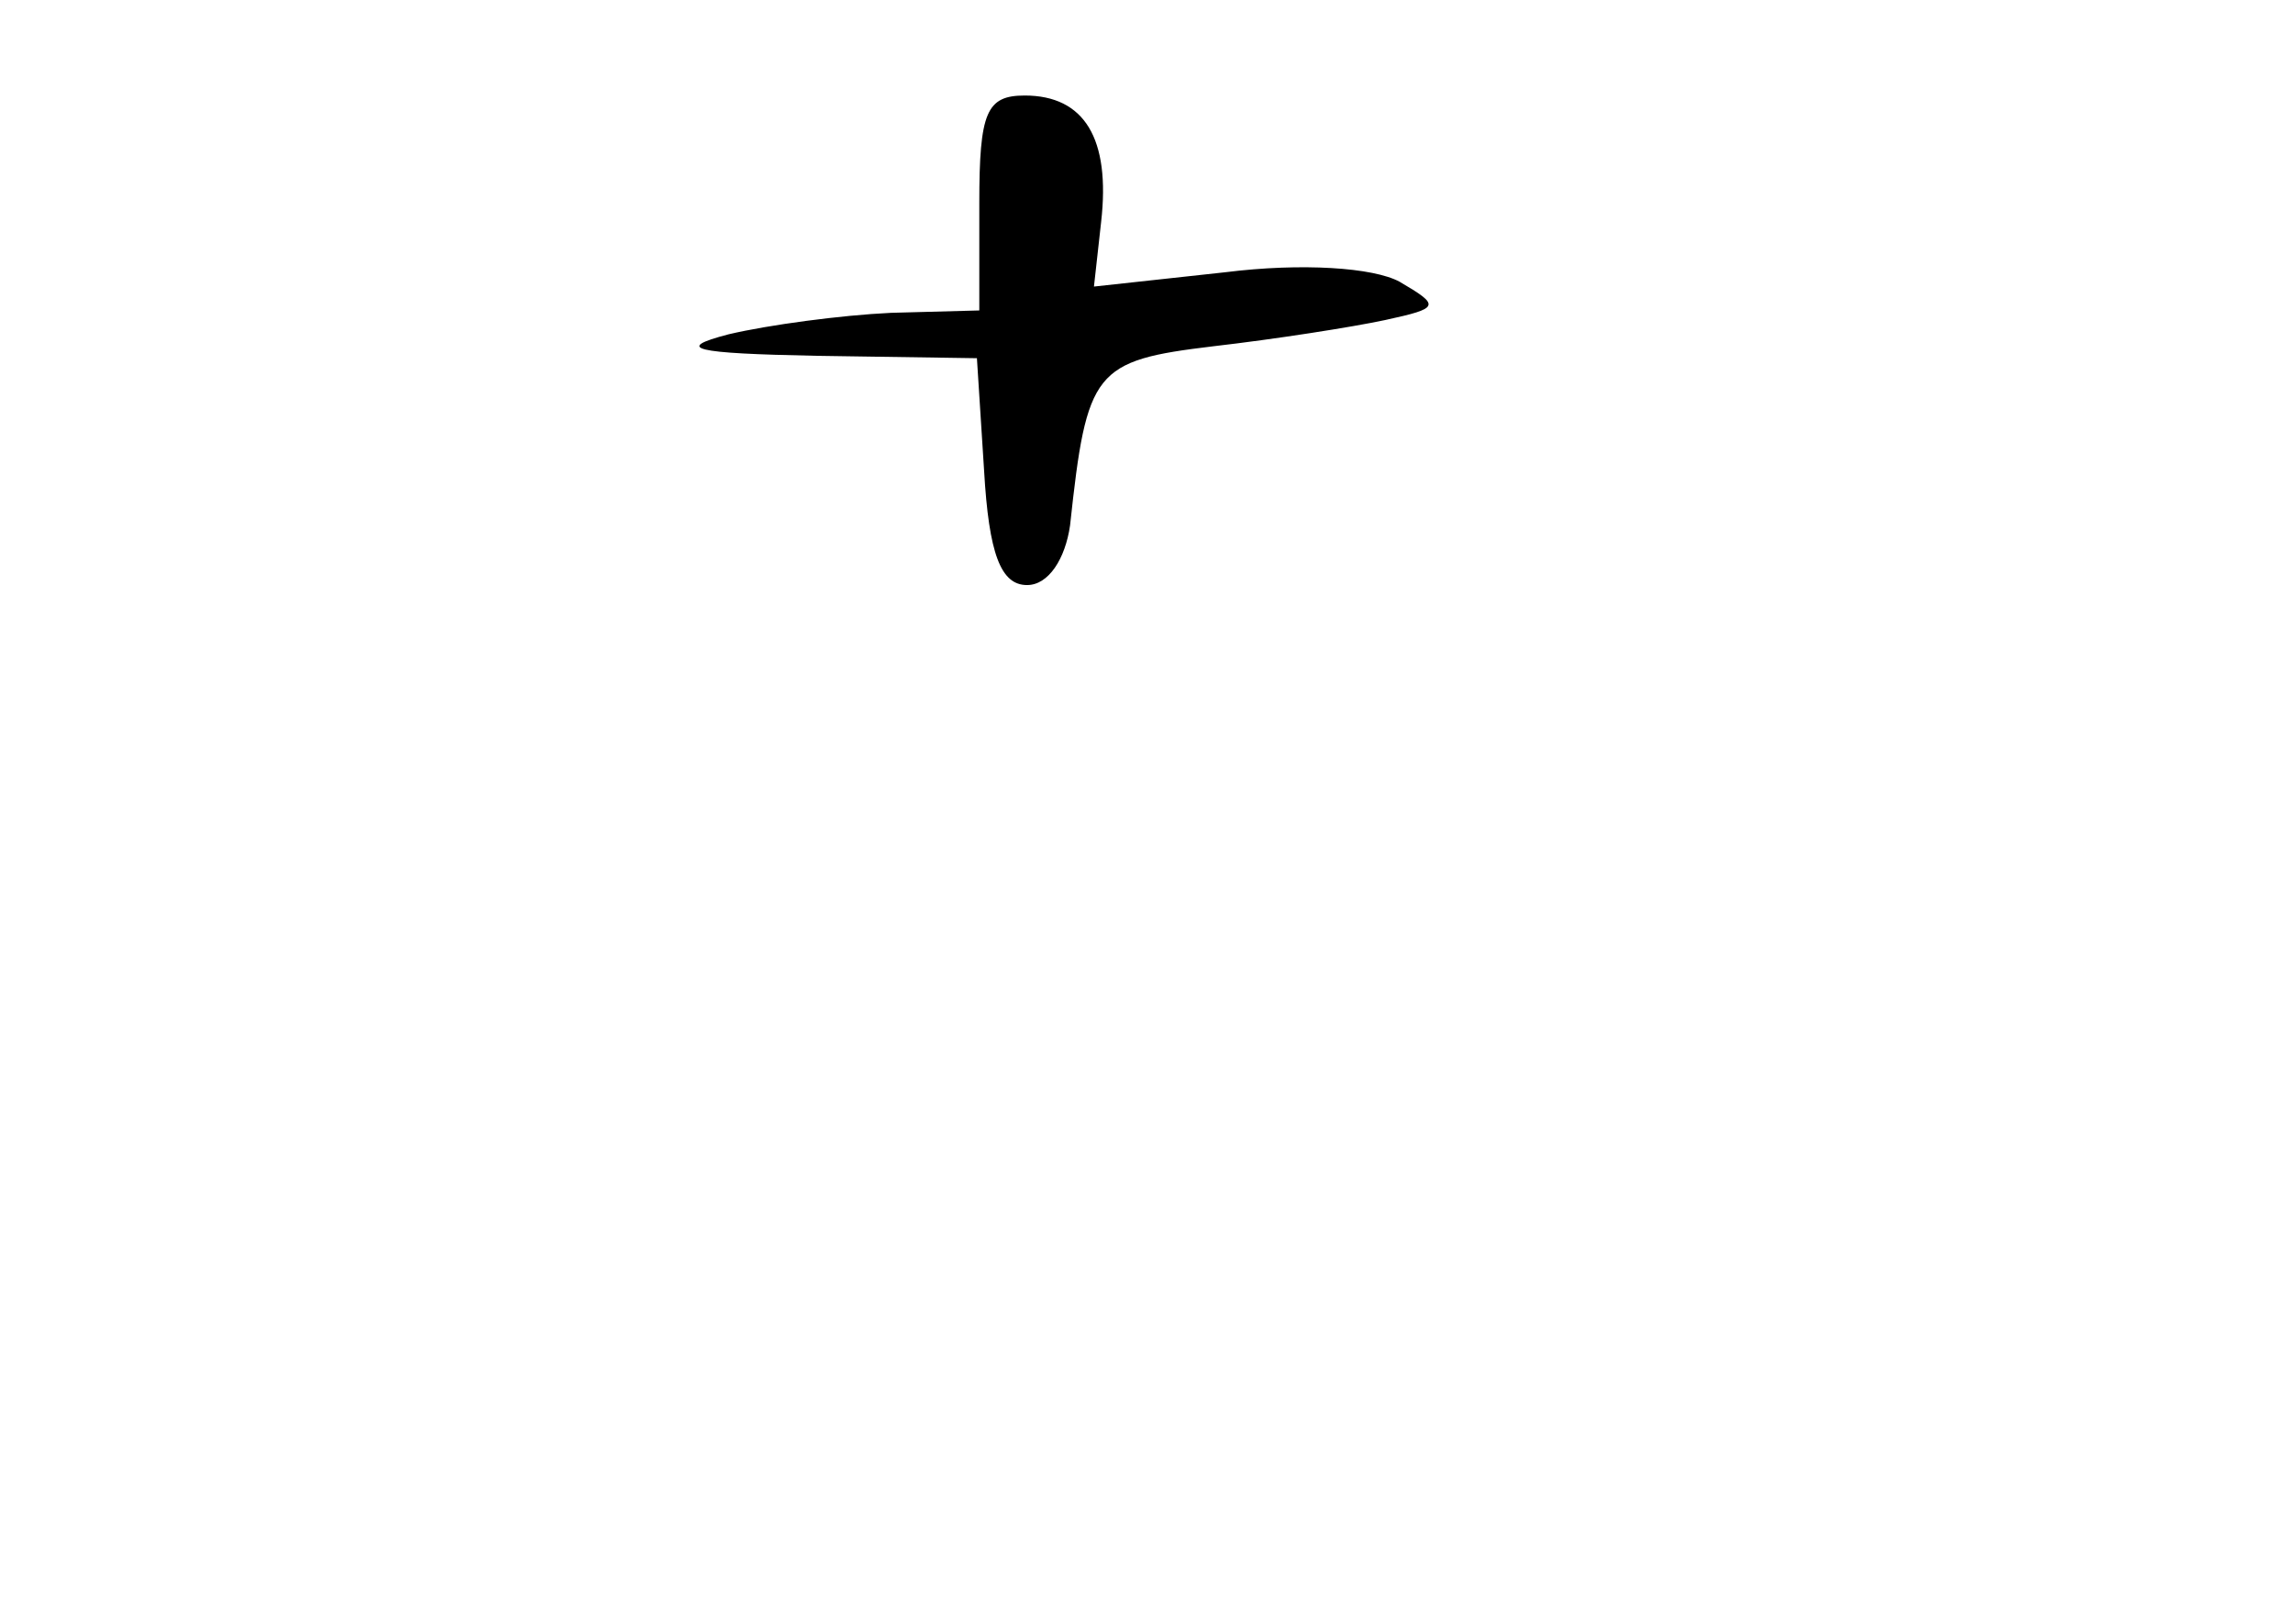 <?xml version="1.0" standalone="no"?>
<!DOCTYPE svg PUBLIC "-//W3C//DTD SVG 20010904//EN"
 "http://www.w3.org/TR/2001/REC-SVG-20010904/DTD/svg10.dtd">
<svg version="1.0" xmlns="http://www.w3.org/2000/svg"
 width="96pt" height="68pt" viewBox="0 0 96 68"
 preserveAspectRatio="xMidYMid meet">
<g transform="translate(0,68) scale(0.1,-0.1)"
fill="#000000" stroke="none">
<path d="M410 595 l0 -45 -37 -1 c-21 -1 -51 -5 -68 -9 -23 -6 -15 -8 37 -9
l67 -1 3 -47 c2 -35 7 -48 18 -48 9 0 16 11 18 25 7 65 10 69 60 75 26 3 58 8
72 11 23 5 23 6 6 16 -11 6 -41 8 -73 4 l-55 -6 3 27 c4 35 -7 53 -32 53 -16
0 -19 -7 -19 -45z"/>
</g>
</svg>
